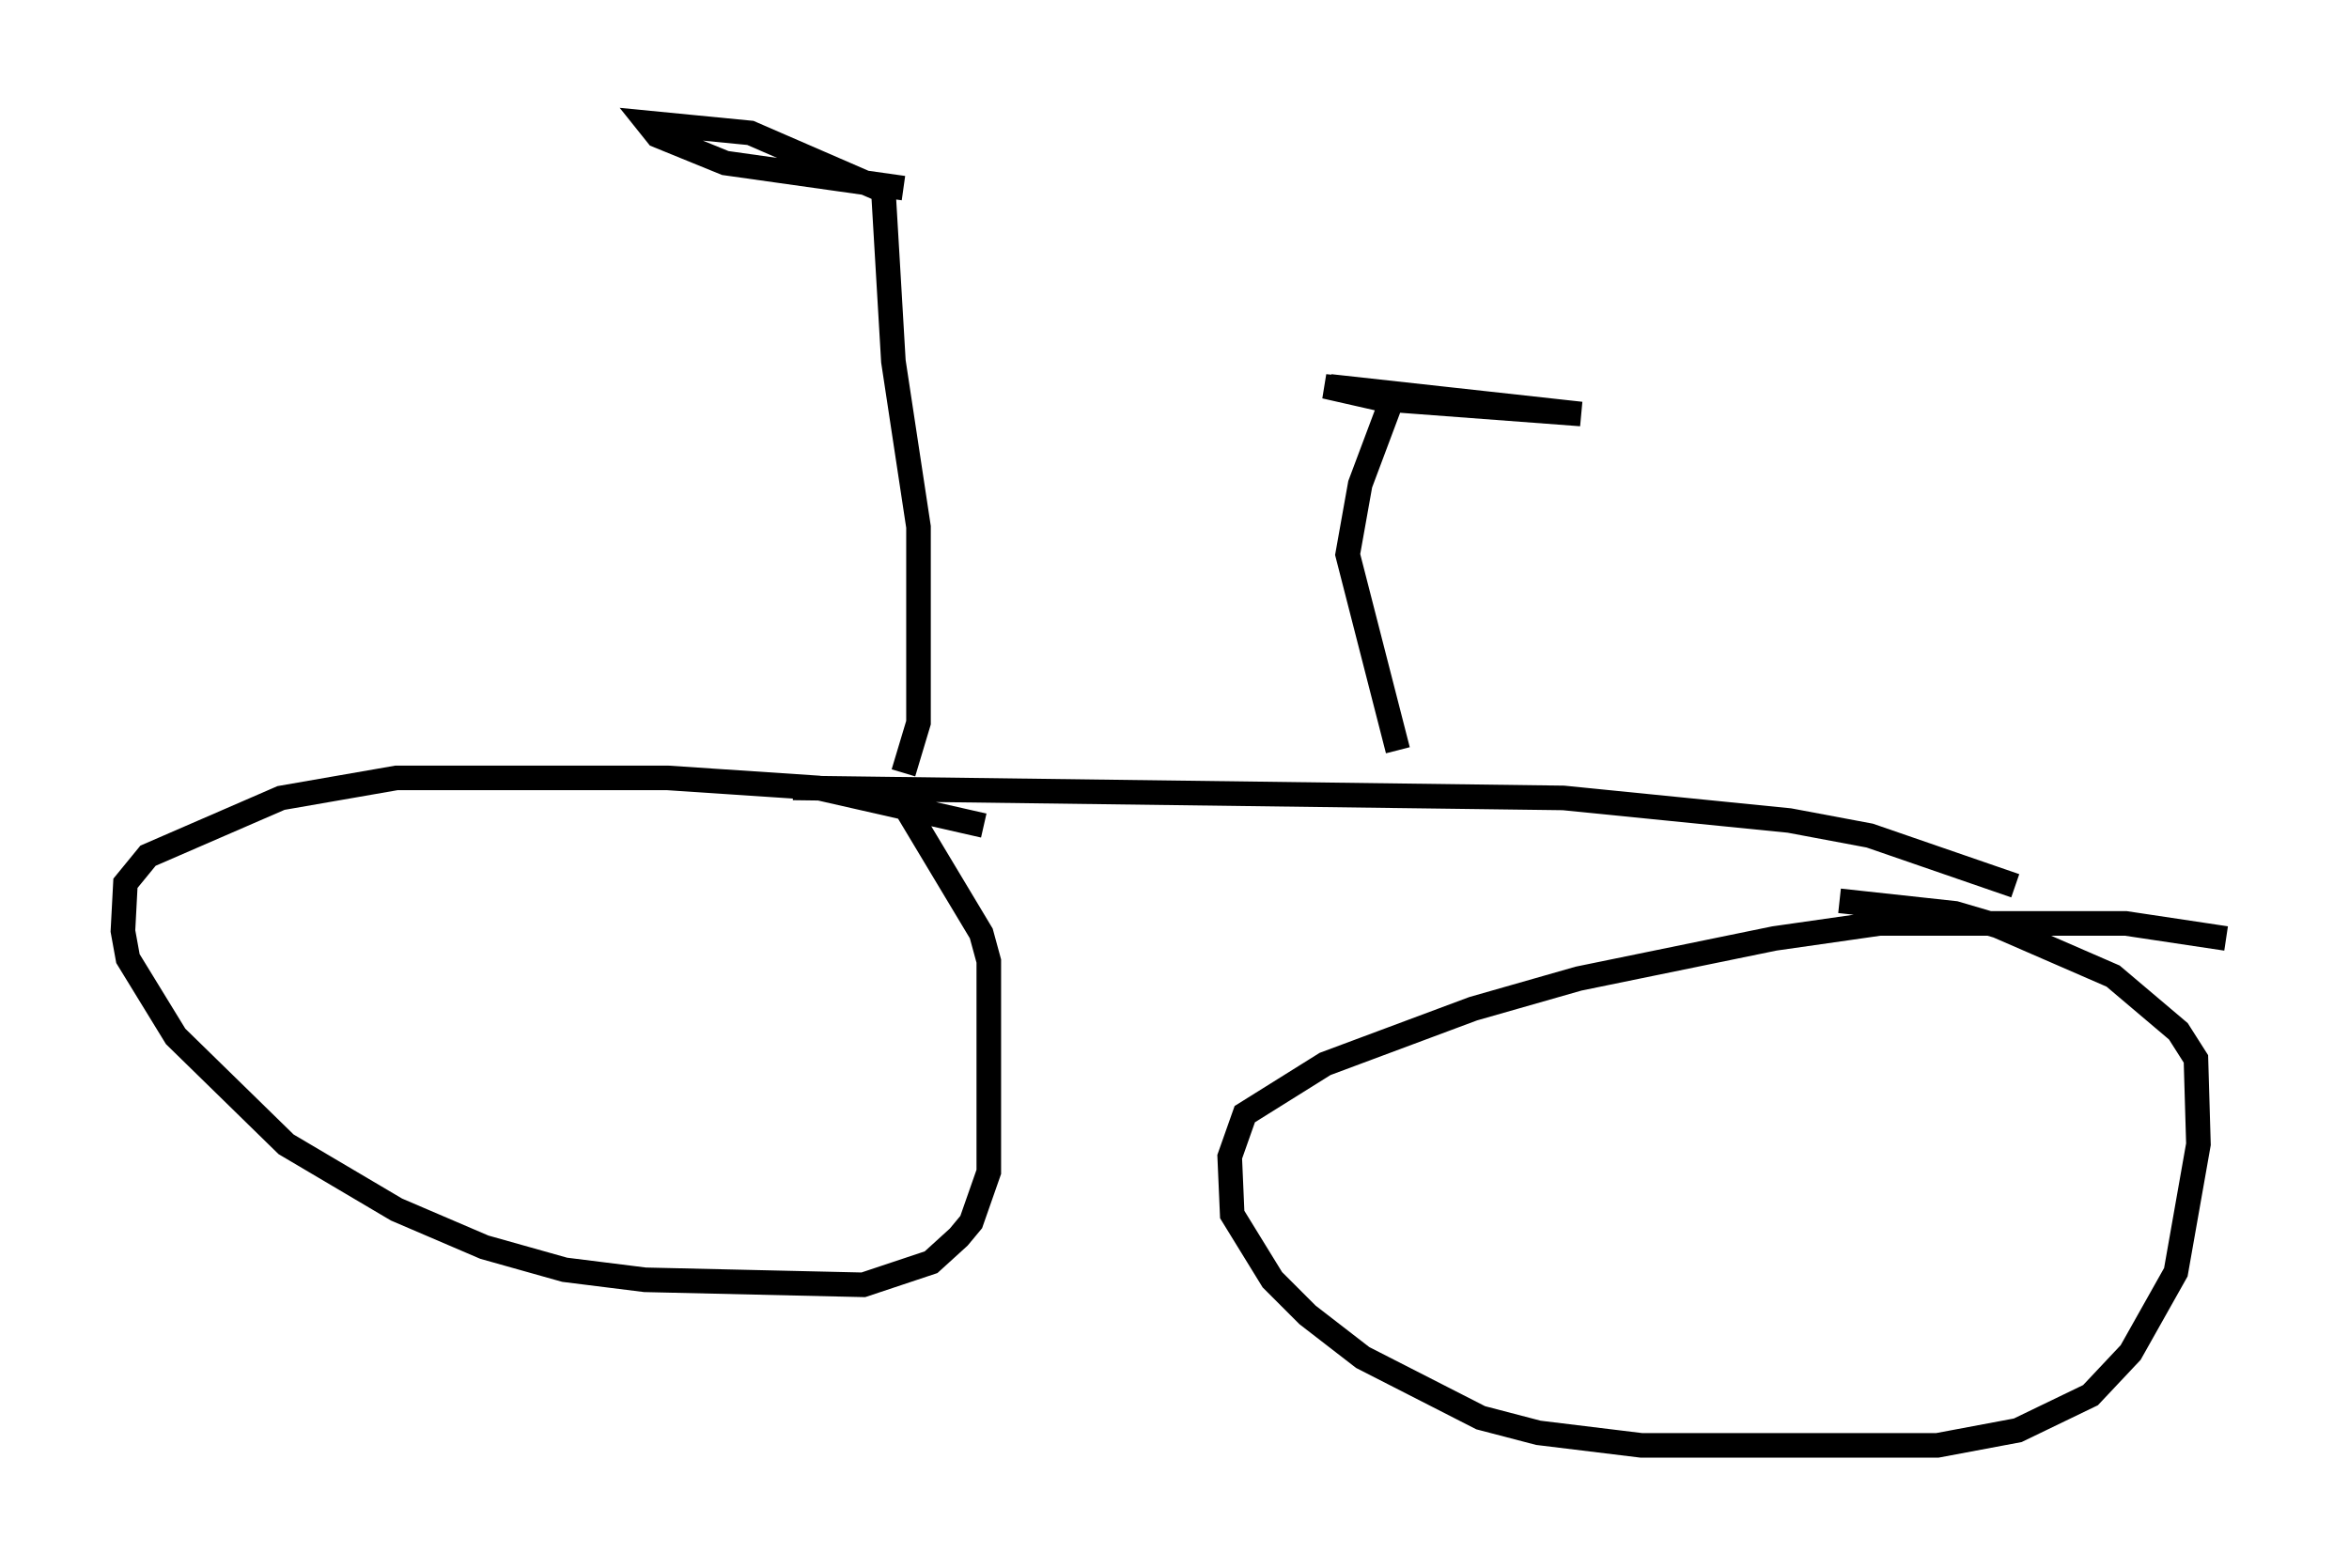 <?xml version="1.0" encoding="utf-8" ?>
<svg baseProfile="full" height="63.799" version="1.1" width="95.547" xmlns="http://www.w3.org/2000/svg" xmlns:ev="http://www.w3.org/2001/xml-events" xmlns:xlink="http://www.w3.org/1999/xlink"><defs /><rect fill="white" height="63.799" width="95.547" x="0" y="0" /><path d="M40.525, 33.992 m-0.51, -0.408 l-6.738, -1.531 -6.125, -0.408 l-11.025, 0.0 -4.696, 0.817 l-5.41, 2.348 -0.919, 1.123 l-0.102, 1.94 0.204, 1.123 l1.94, 3.165 4.492, 4.39 l4.492, 2.654 3.573, 1.531 l3.267, 0.919 3.267, 0.408 l8.881, 0.204 2.756, -0.919 l1.123, -1.021 0.51, -0.613 l0.715, -2.042 0.0, -8.575 l-0.306, -1.123 -3.369, -5.615 m54.003, 5.819 l-4.083, -0.613 -10.004, 0.0 l-4.288, 0.613 -7.963, 1.633 l-4.288, 1.225 -6.023, 2.246 l-3.267, 2.042 -0.613, 1.735 l0.102, 2.348 1.633, 2.654 l1.429, 1.429 2.246, 1.735 l4.798, 2.45 2.348, 0.613 l4.185, 0.51 12.046, 0.0 l3.267, -0.613 2.96, -1.429 l1.633, -1.735 1.838, -3.267 l0.919, -5.206 -0.102, -3.471 l-0.715, -1.123 -2.654, -2.246 l-4.696, -2.042 -1.735, -0.51 l-4.696, -0.51 m-42.569, -4.594 l31.34, 0.408 9.188, 0.919 l3.267, 0.613 5.921, 2.042 m-25.113, -5.513 l-2.042, -7.963 0.51, -2.858 l1.225, -3.267 -0.613, -0.51 l-2.042, -0.204 2.246, 0.51 l8.167, 0.613 -10.208, -1.123 m-17.354, 15.721 l0.613, -2.042 0.0, -7.963 l-1.021, -6.738 -0.408, -6.942 l-5.41, -2.348 -4.185, -0.408 l0.408, 0.51 2.756, 1.123 l7.248, 1.021 " fill="none" stroke="black" stroke-width="1" /></svg>